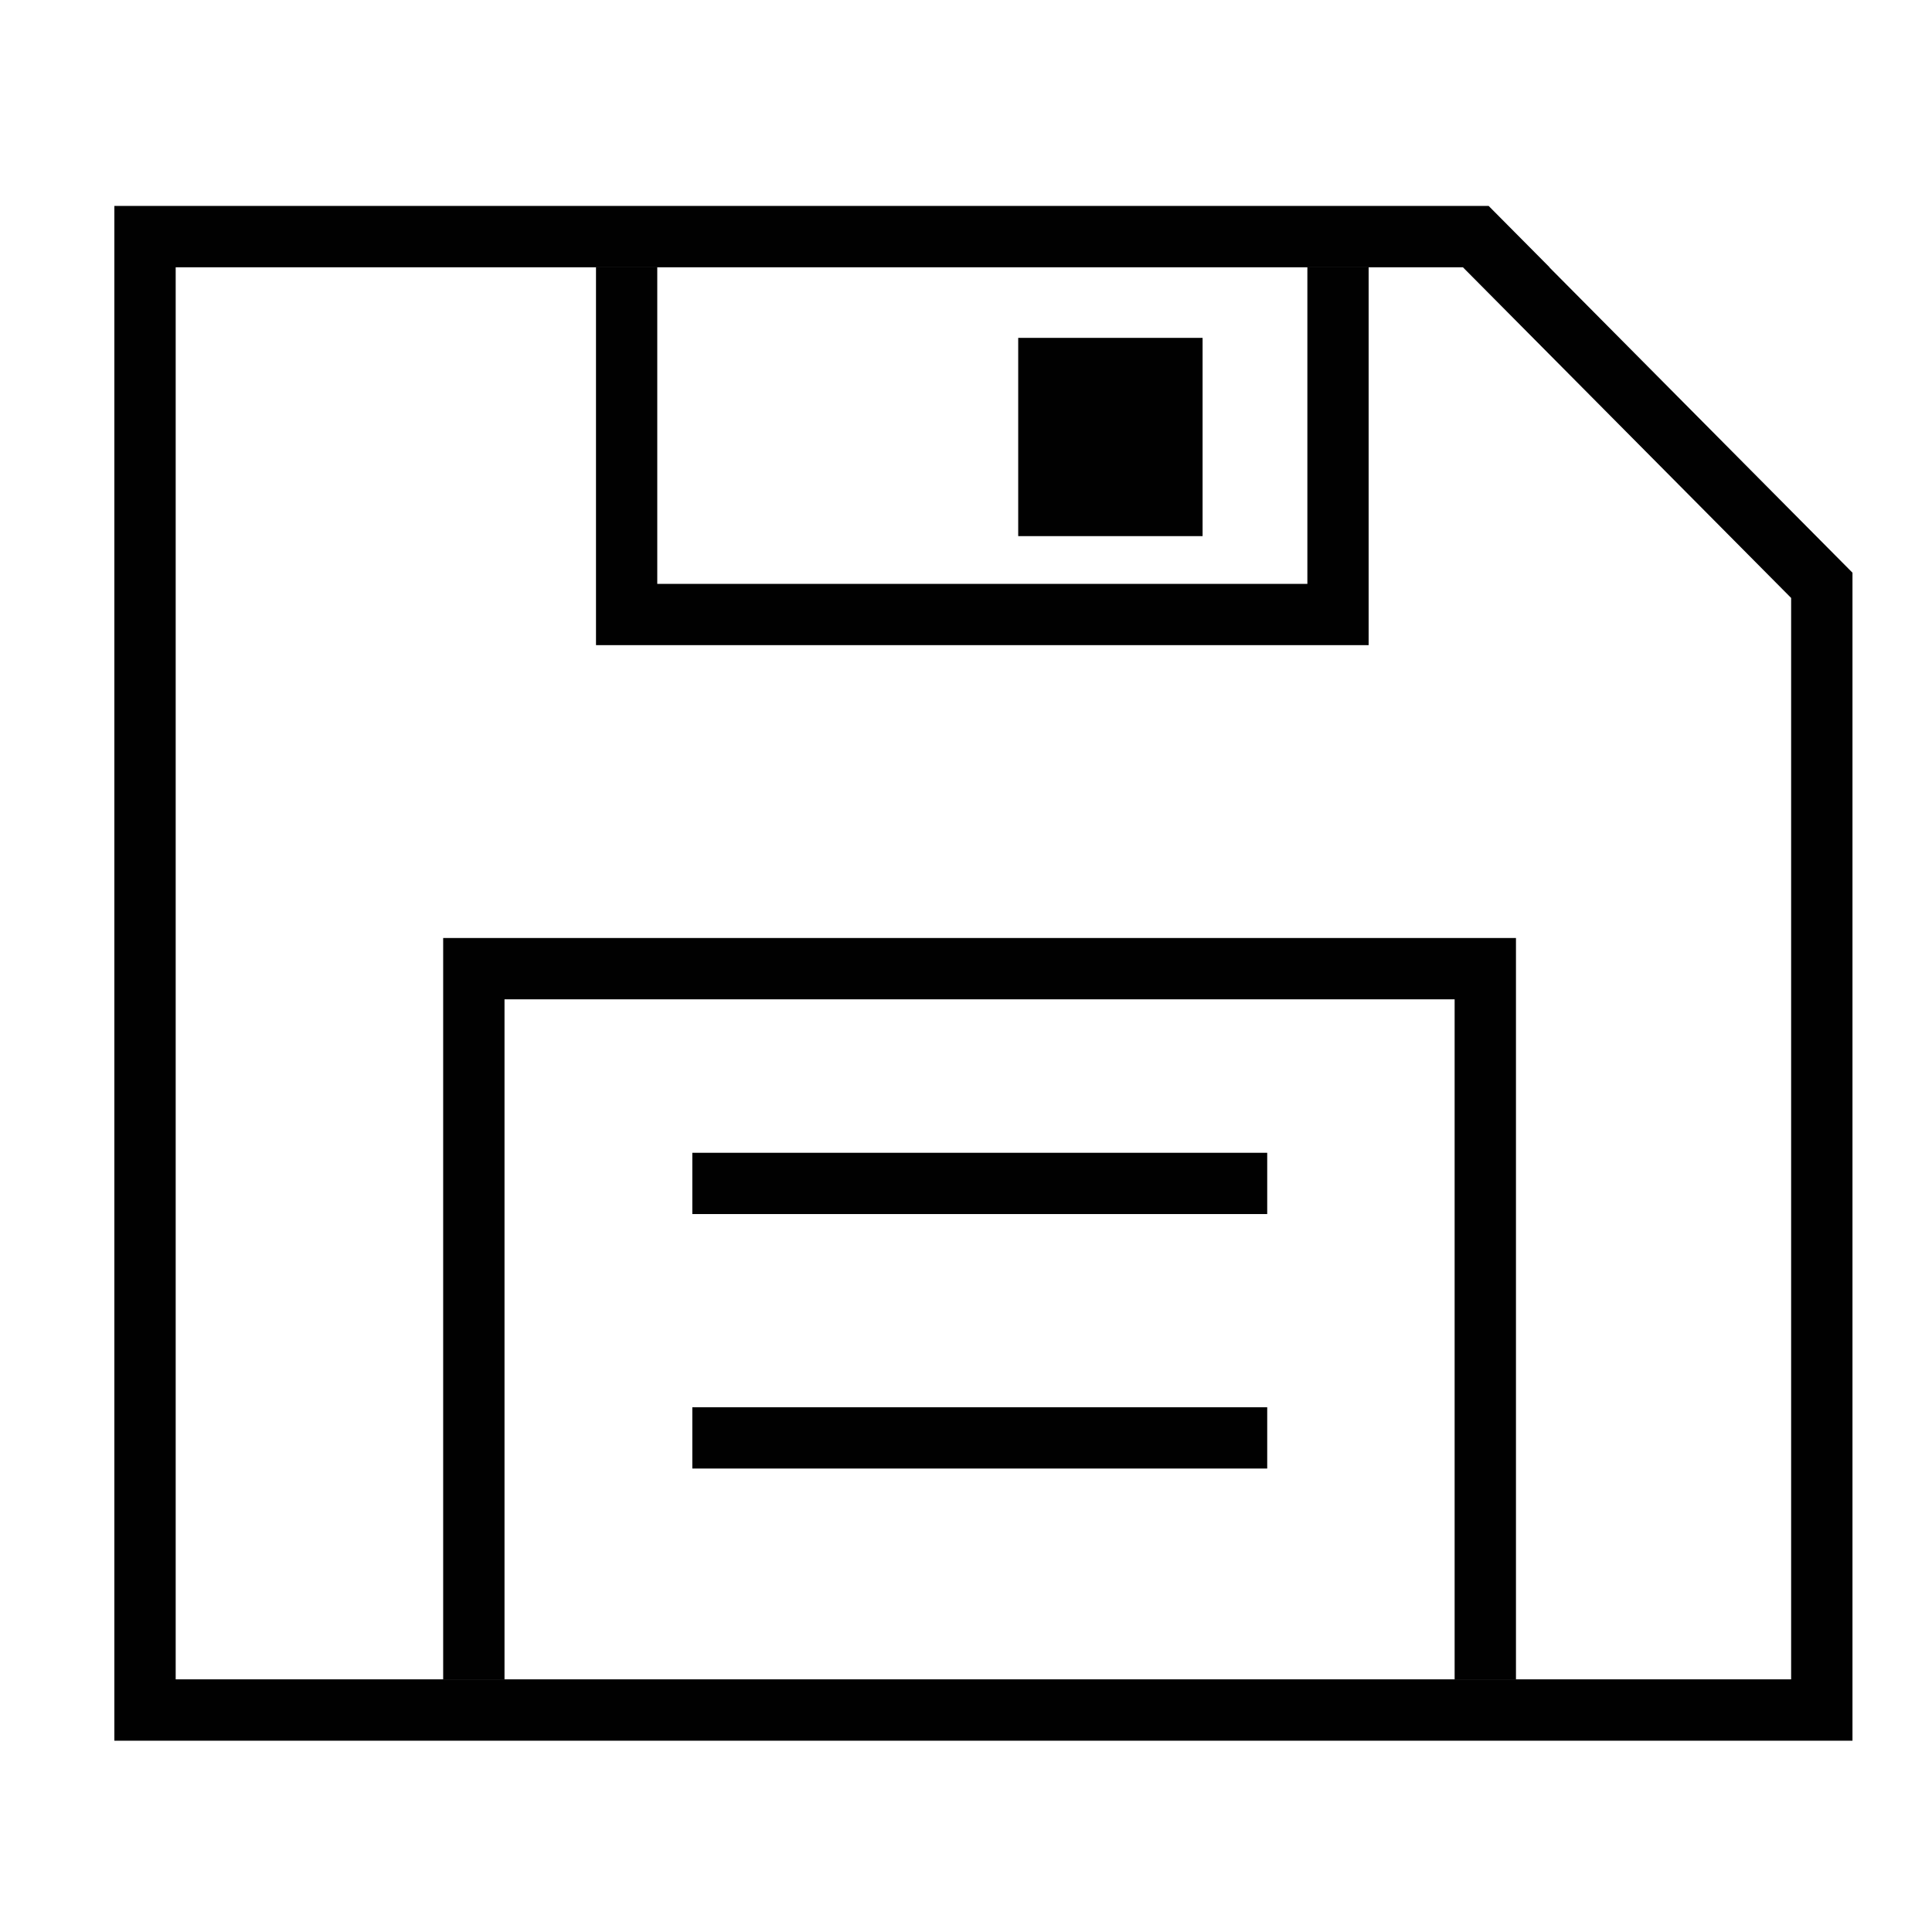 <?xml version="1.0" encoding="UTF-8"?>
<!-- Created with Inkscape (http://www.inkscape.org/) -->
<svg width="100" height="100" version="1.1" viewBox="0 0 26.458 26.458" xmlns="http://www.w3.org/2000/svg" xmlns:cc="http://creativecommons.org/ns#" xmlns:dc="http://purl.org/dc/elements/1.1/" xmlns:rdf="http://www.w3.org/1999/02/22-rdf-syntax-ns#">
 <g fill-opacity=".996">
  <path transform="scale(.265)" d="m22.902 48.473v3.17 35.143h3.17v-35.143h49.1v35.143h3.17v-38.312h-52.27-3.17z" style="paint-order:markers fill stroke"/>
  <path transform="scale(.265)" d="m5.91 10.643v3.17 28.086 48.057h0.252 2.918 3.5 0.566 1.752 0.262 80.379 0.193v-48.057-12.303l-3.17-3.193-12.496-12.59h0.012l-3.147-3.17h-61.307-0.262-0.203-2.115-3.965-3.17zm3.17 3.17h20.219 3.17 33.65 3.17 3.369 2.943l16.961 17.088v10.998 44.887h-7.021-8.301-3.17-49.1-3.17-12.721v-44.611-0.275-2.272-4.576-21.236-0.002z" style="paint-order:markers fill stroke"/>
  <g stroke-width=".265">
   <path d="m8.162 3.655v5.18h10.581v-5.18h-0.839v4.341h-8.903v-4.341zm5.782 0.972v2.715h2.525v-2.715z" style="paint-order:markers fill stroke"/>
   <path d="m9.481 15.787v0.839h7.873v-0.839z" style="paint-order:markers fill stroke"/>
   <path d="m9.481 19.272v0.839h7.873v-0.839z" style="paint-order:markers fill stroke"/>
  </g>
 </g>
</svg>
